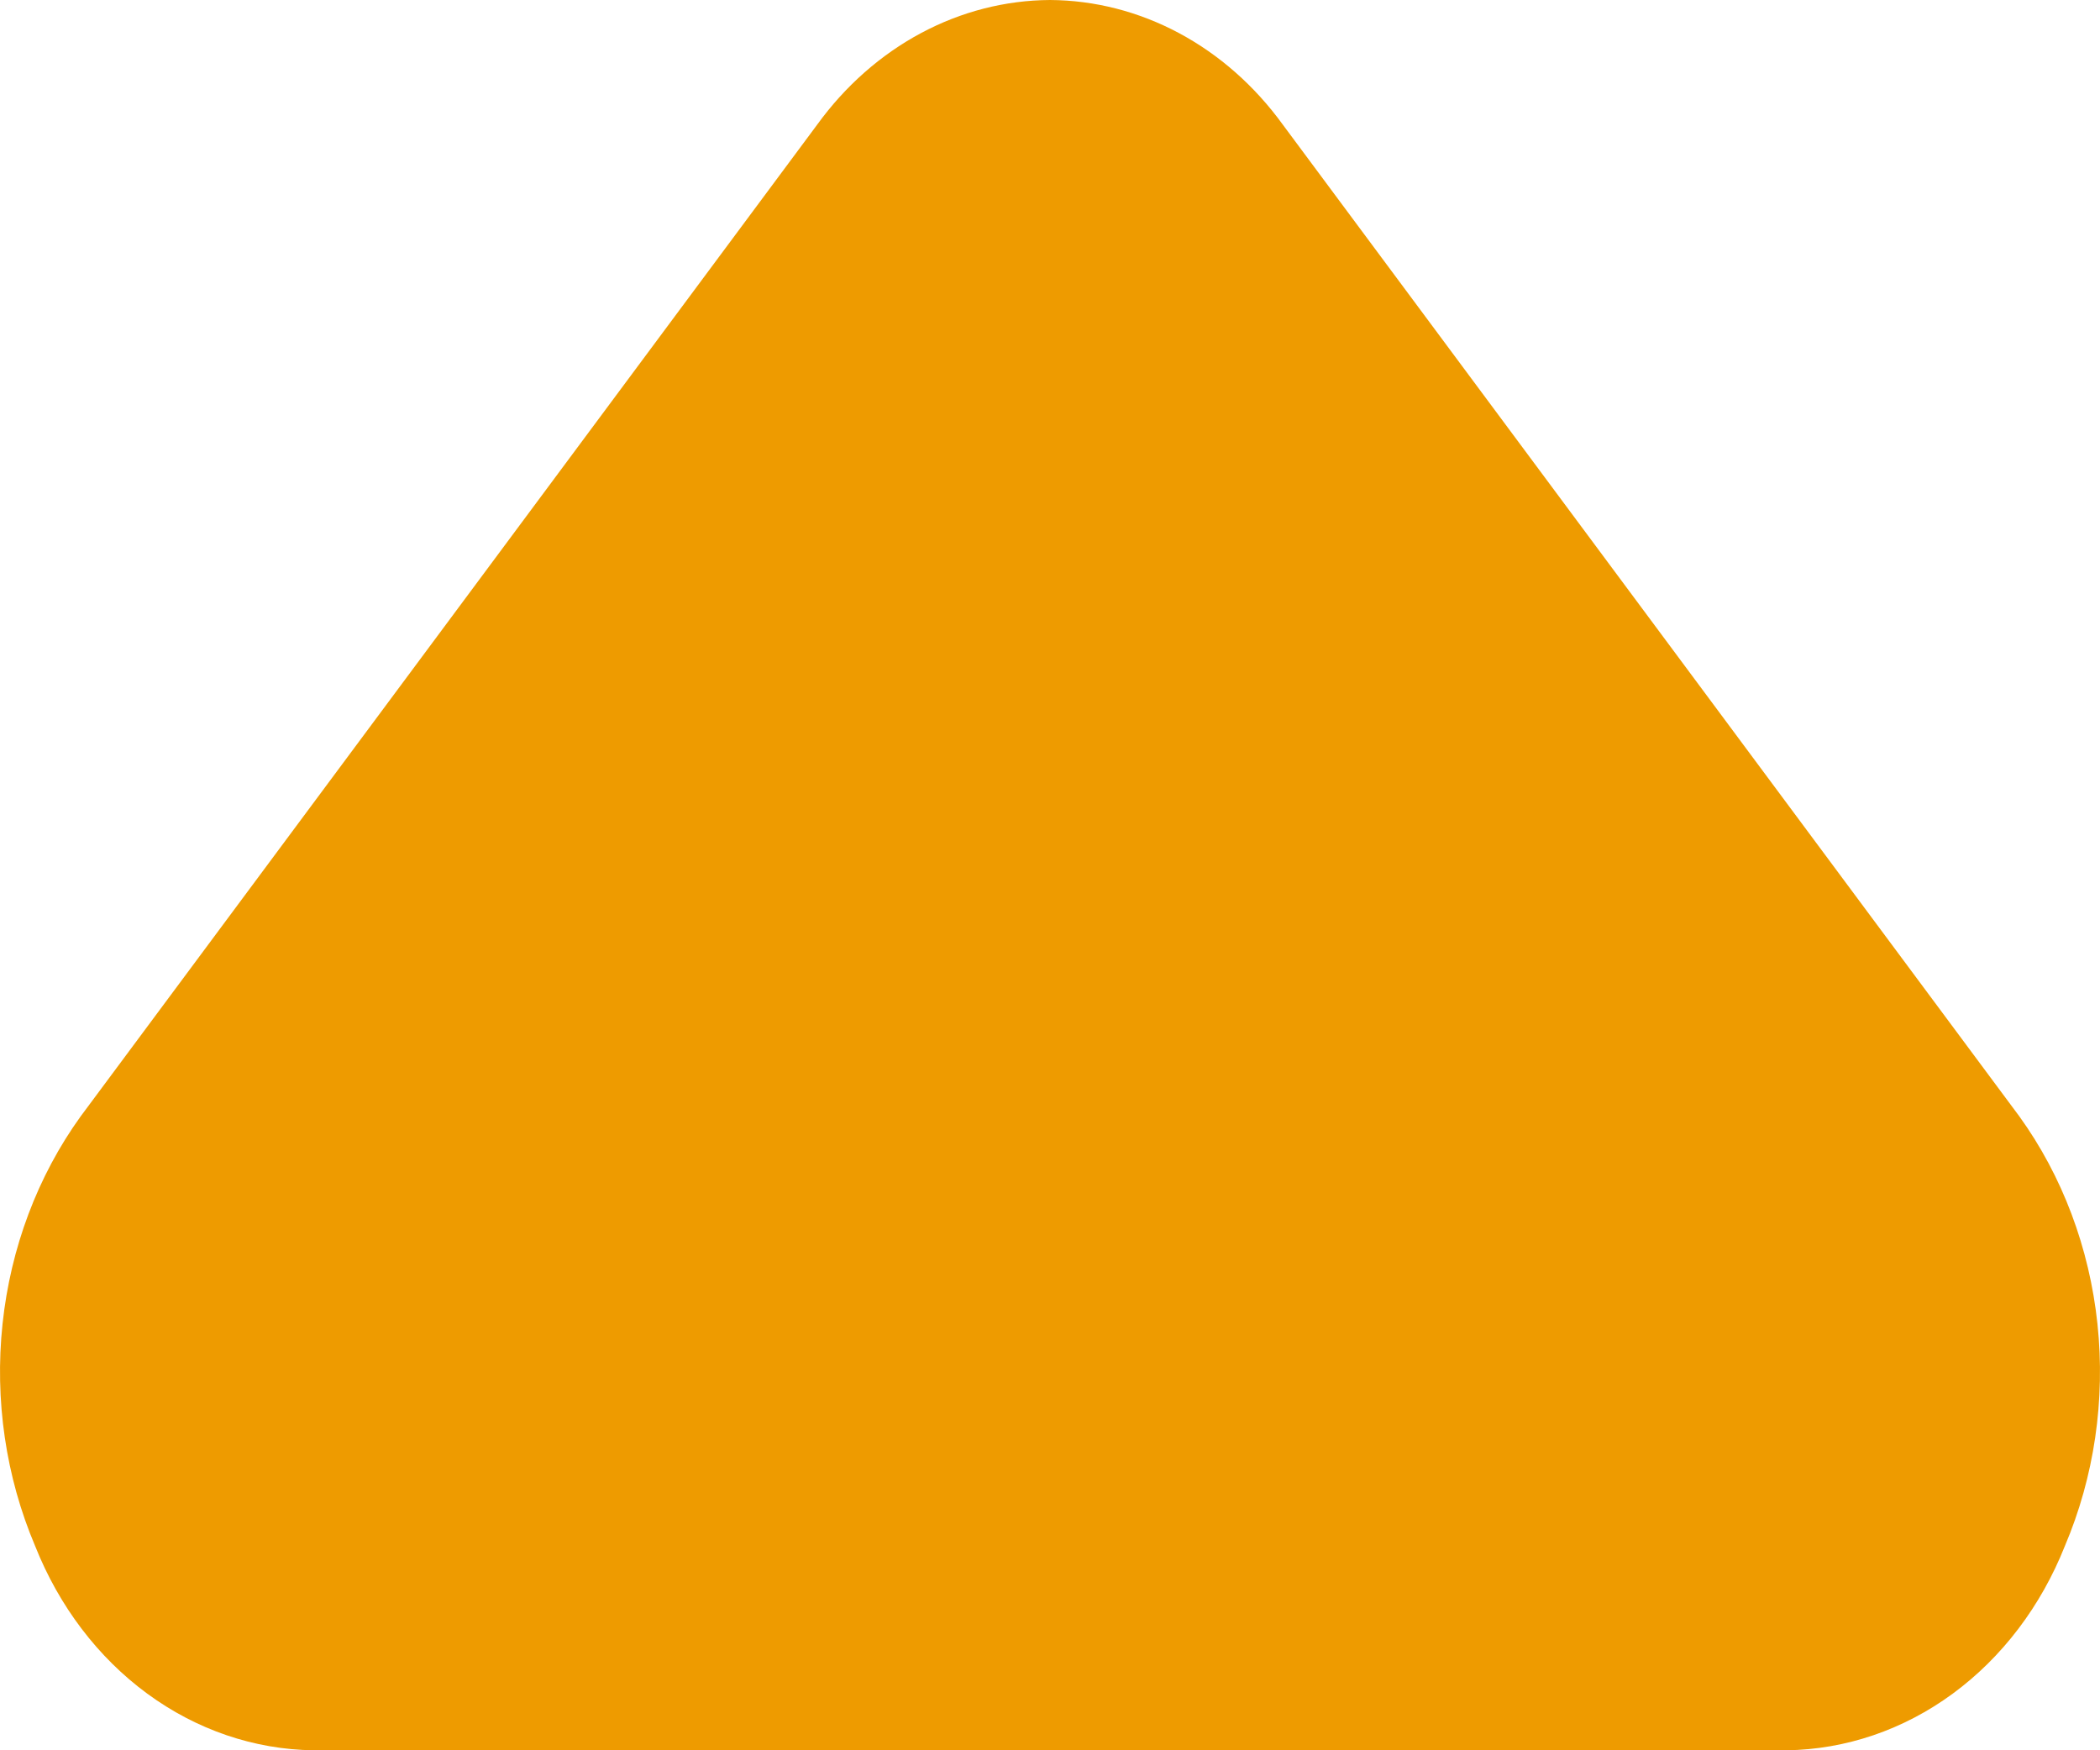 <svg width="24" height="20" viewBox="0 0 24 20" fill="none" xmlns="http://www.w3.org/2000/svg">
<path d="M12 0C12.511 0.003 13.014 0.132 13.474 0.378C13.934 0.624 14.339 0.981 14.659 1.422L23.078 12.756C23.57 13.438 23.879 14.26 23.971 15.128C24.063 15.997 23.934 16.876 23.598 17.667C23.325 18.354 22.881 18.939 22.317 19.353C21.753 19.767 21.094 19.991 20.418 20L3.582 20C2.906 19.991 2.247 19.767 1.683 19.353C1.119 18.939 0.675 18.354 0.402 17.667C0.066 16.876 -0.063 15.997 0.029 15.128C0.121 14.26 0.43 13.438 0.922 12.756L9.341 1.422C9.661 0.981 10.066 0.624 10.526 0.378C10.986 0.132 11.489 0.003 12 0Z" fill="#EE9B00"/>
</svg>
